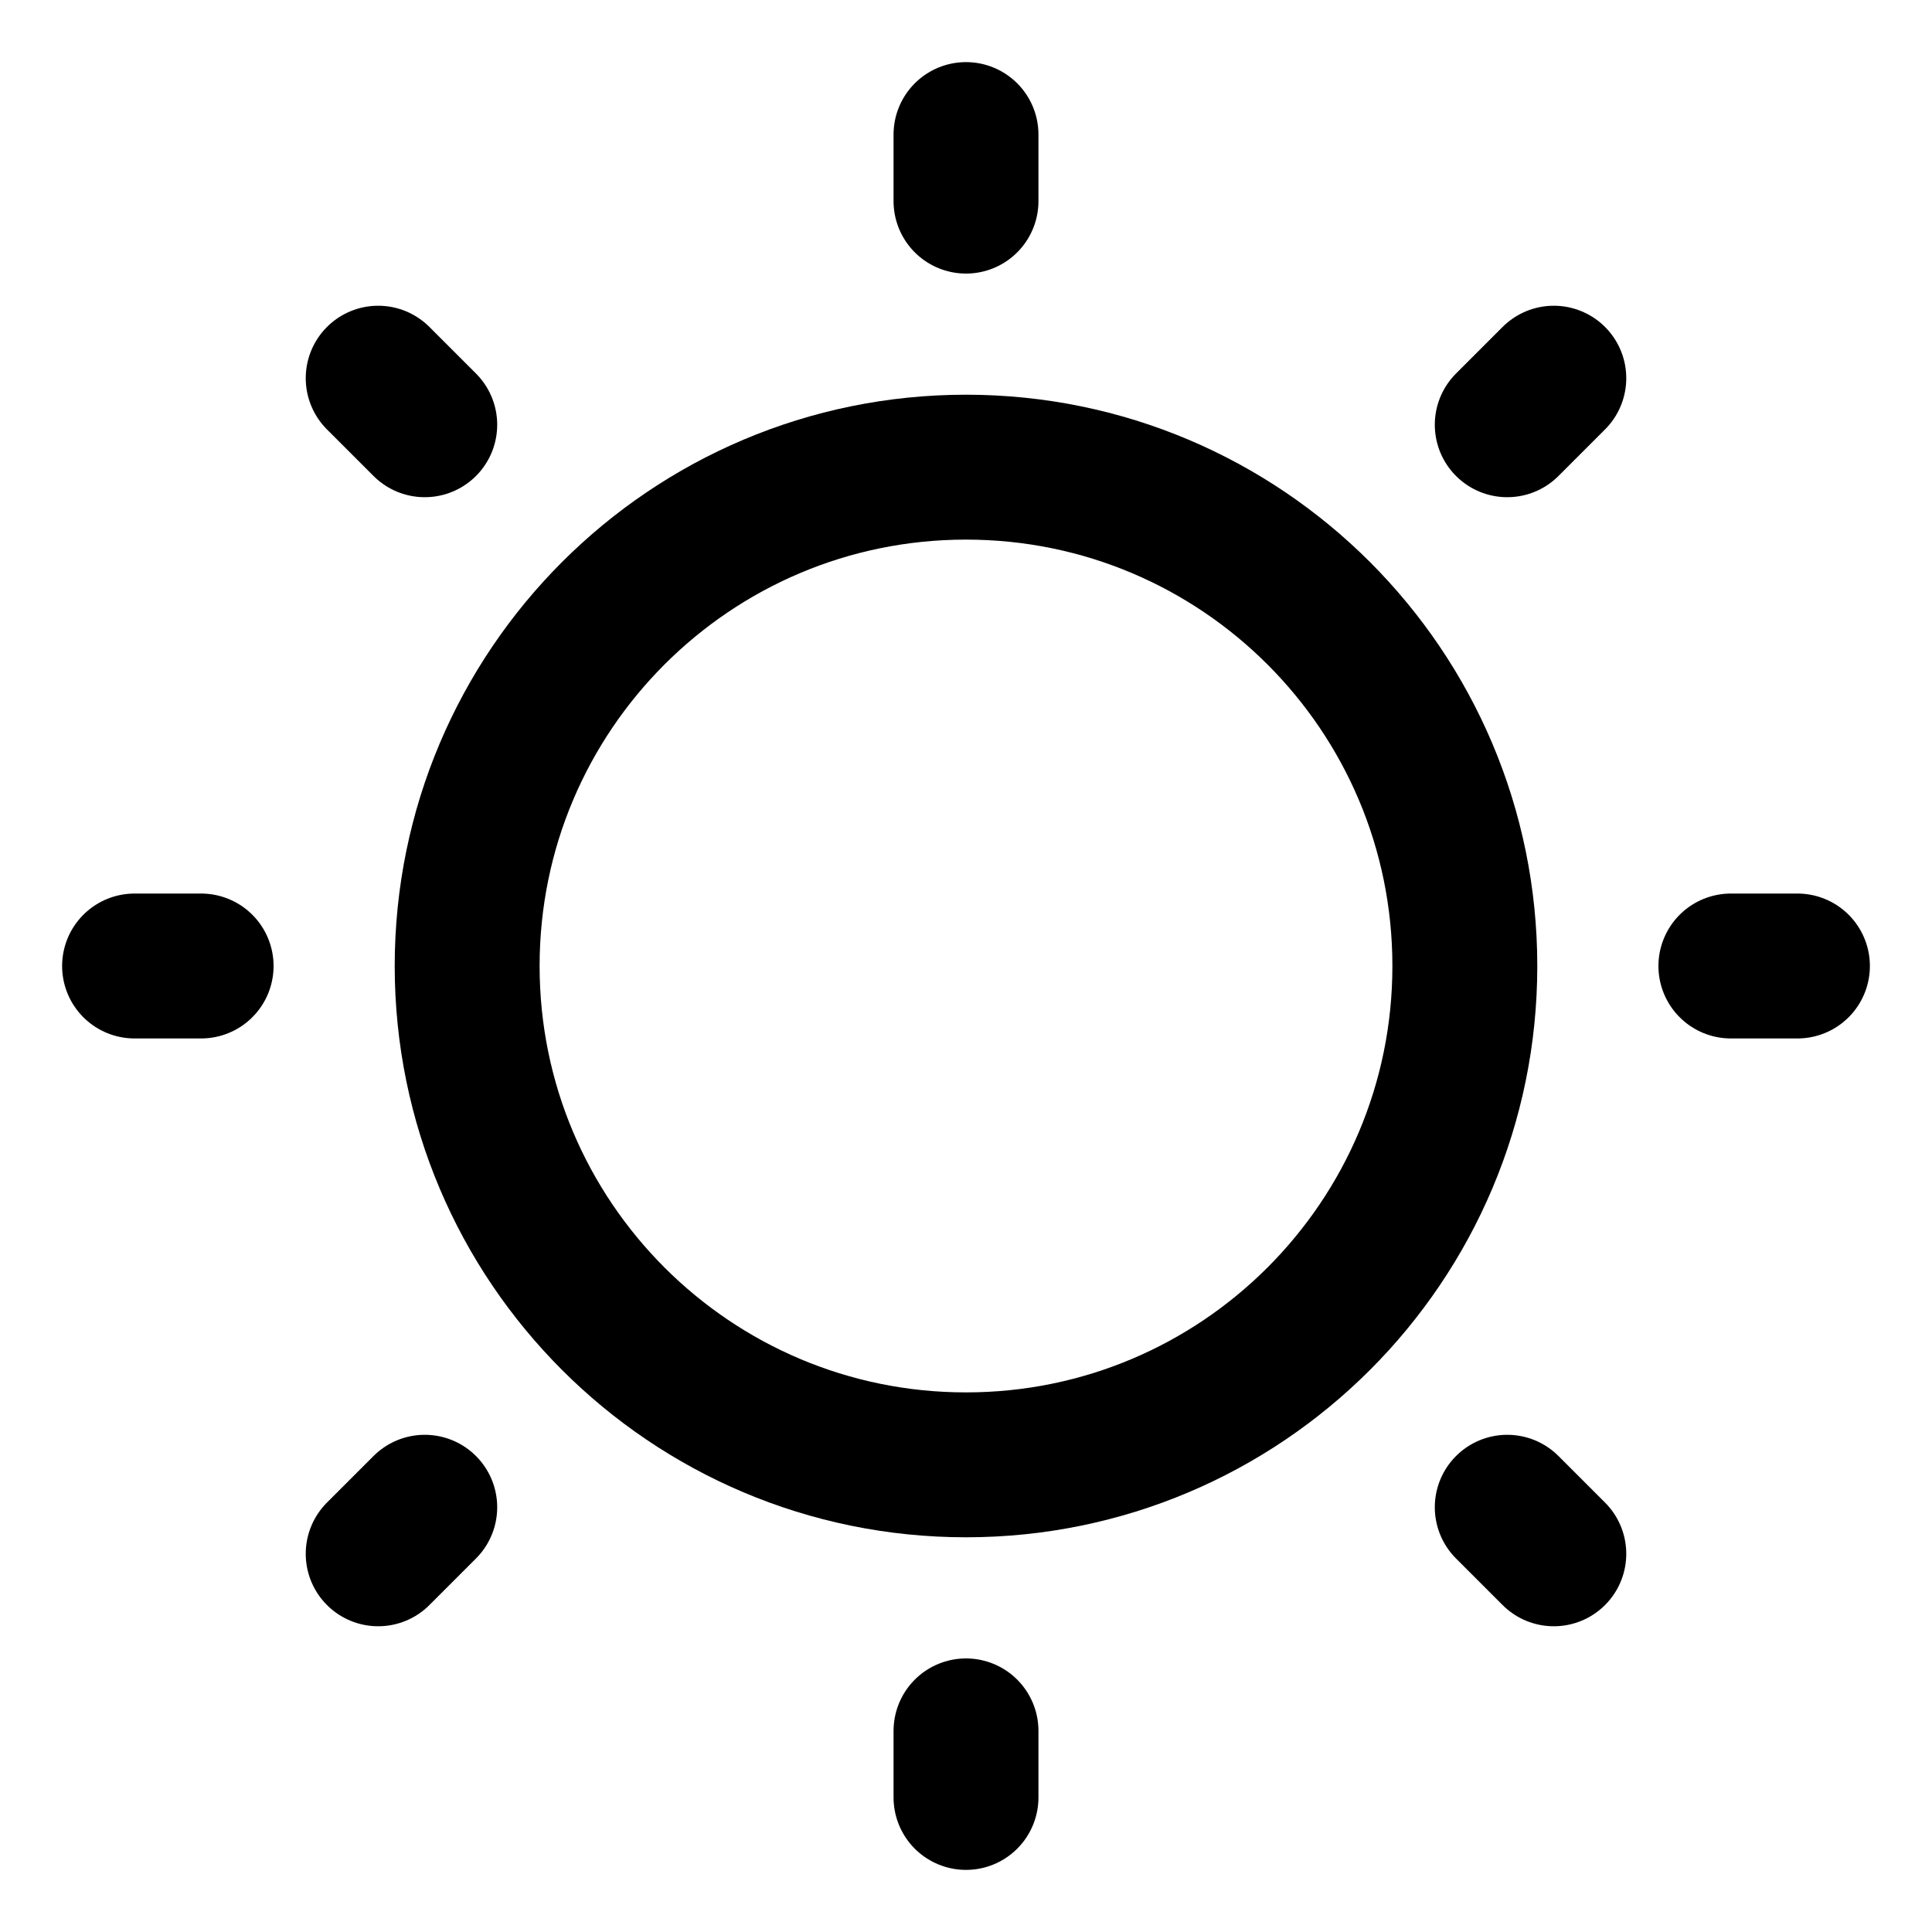 <svg xmlns="http://www.w3.org/2000/svg" height="20px" viewBox="0 0 20 20" width="20px" fill="none" stroke="currentColor"><path d="M10 15.164C12.852 15.164 15.164 12.852 15.164 10C15.164 7.148 12.852 4.836 10 4.836C7.148 4.836 4.836 7.148 4.836 10C4.836 12.852 7.148 15.164 10 15.164Z" stroke-width="1.5" stroke-linecap="round" stroke-linejoin="round"></path><path d="M10 2.082V1.393" stroke-width="1.5" stroke-linecap="round" stroke-linejoin="round"></path><path d="M4.397 4.397L3.915 3.915" stroke-width="1.5" stroke-linecap="round" stroke-linejoin="round"></path><path d="M2.082 10H1.393" stroke-width="1.5" stroke-linecap="round" stroke-linejoin="round"></path><path d="M4.397 15.603L3.915 16.085" stroke-width="1.5" stroke-linecap="round" stroke-linejoin="round"></path><path d="M10 17.918V18.607" stroke-width="1.5" stroke-linecap="round" stroke-linejoin="round"></path><path d="M15.603 15.603L16.085 16.085" stroke-width="1.5" stroke-linecap="round" stroke-linejoin="round"></path><path d="M17.918 10H18.607" stroke-width="1.5" stroke-linecap="round" stroke-linejoin="round"></path><path d="M15.603 4.397L16.085 3.915" stroke-width="1.5" stroke-linecap="round" stroke-linejoin="round"></path></svg>